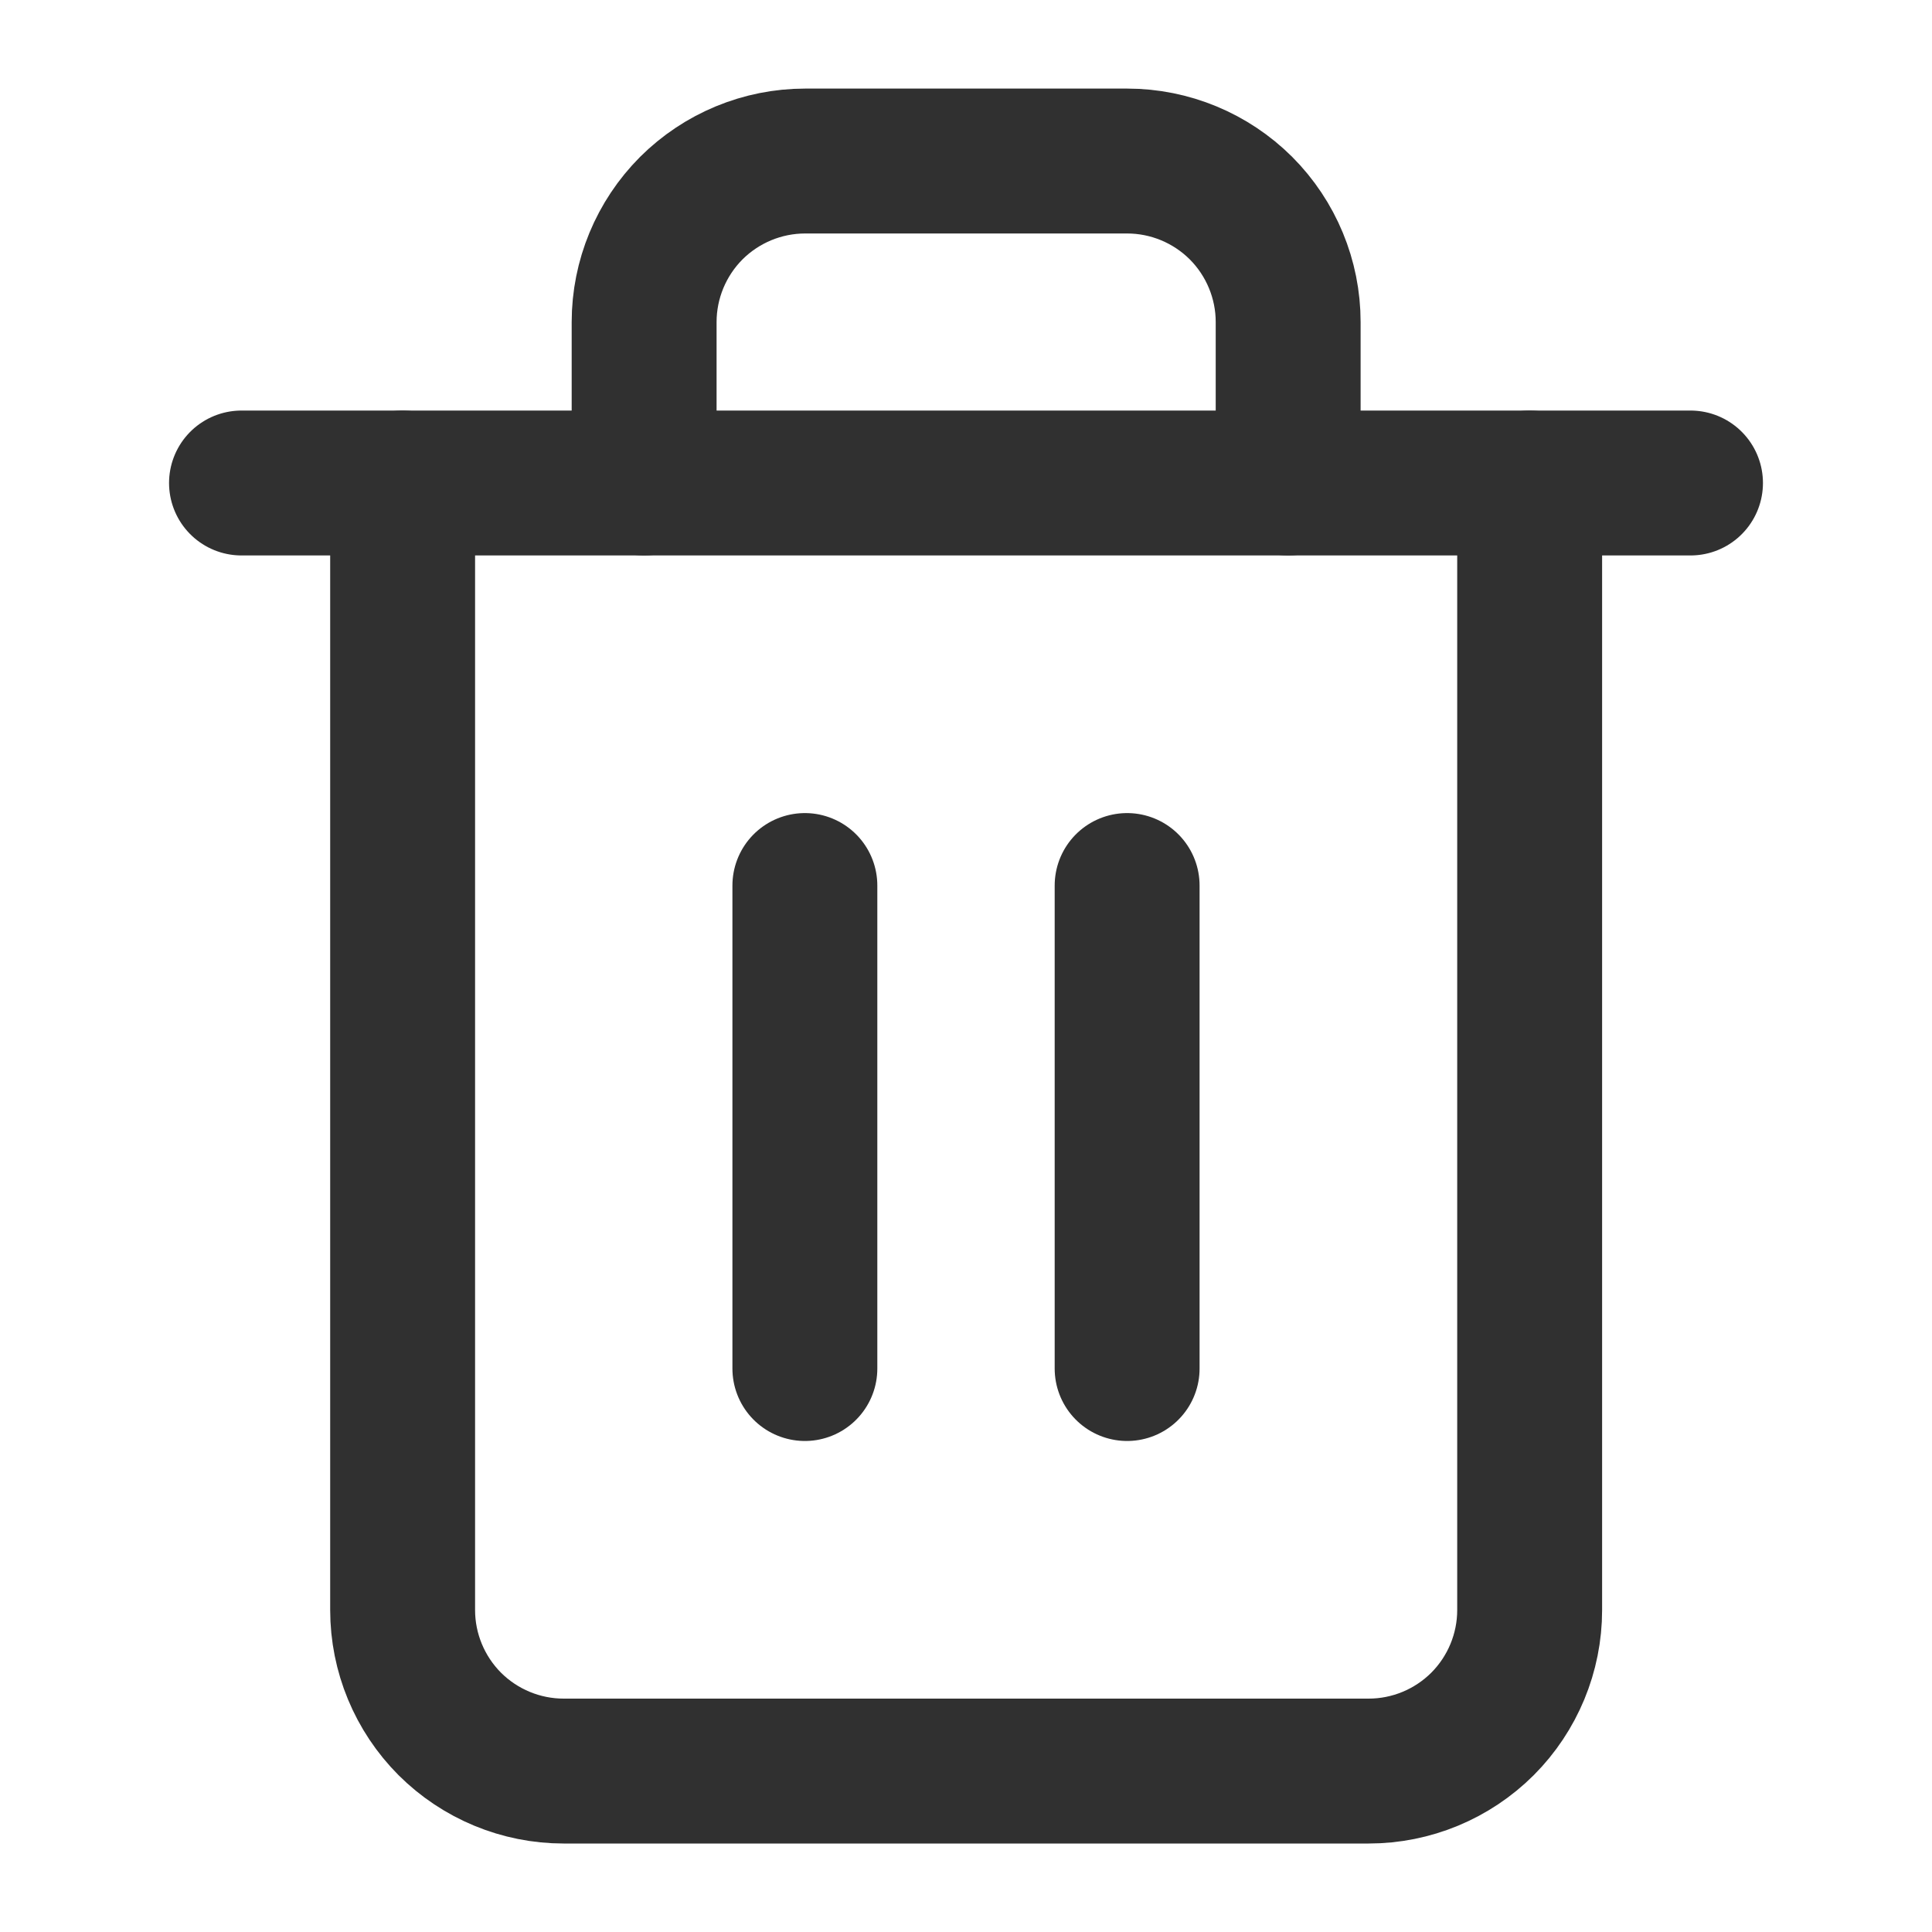 <svg width="20" height="20" viewBox="0 0 20 20" fill="none" xmlns="http://www.w3.org/2000/svg">
<path d="M2.5 5H4.167H17.5" stroke="#303030" stroke-width="1.5" stroke-linecap="round" stroke-linejoin="round"/>
<path d="M15.835 5V16.667C15.835 17.109 15.659 17.533 15.347 17.846C15.034 18.158 14.61 18.334 14.168 18.334H5.835C5.393 18.334 4.969 18.158 4.656 17.846C4.344 17.533 4.168 17.109 4.168 16.667V5M6.668 5V3.334C6.668 2.892 6.844 2.468 7.156 2.155C7.469 1.843 7.893 1.667 8.335 1.667H11.668C12.11 1.667 12.534 1.843 12.847 2.155C13.159 2.468 13.335 2.892 13.335 3.334V5" stroke="#303030" stroke-width="1.5" stroke-linecap="round" stroke-linejoin="round"/>
<path d="M8.332 9.167V14.167" stroke="#303030" stroke-width="1.5" stroke-linecap="round" stroke-linejoin="round"/>
<path d="M11.668 9.167V14.167" stroke="#303030" stroke-width="1.5" stroke-linecap="round" stroke-linejoin="round"/>
</svg>
